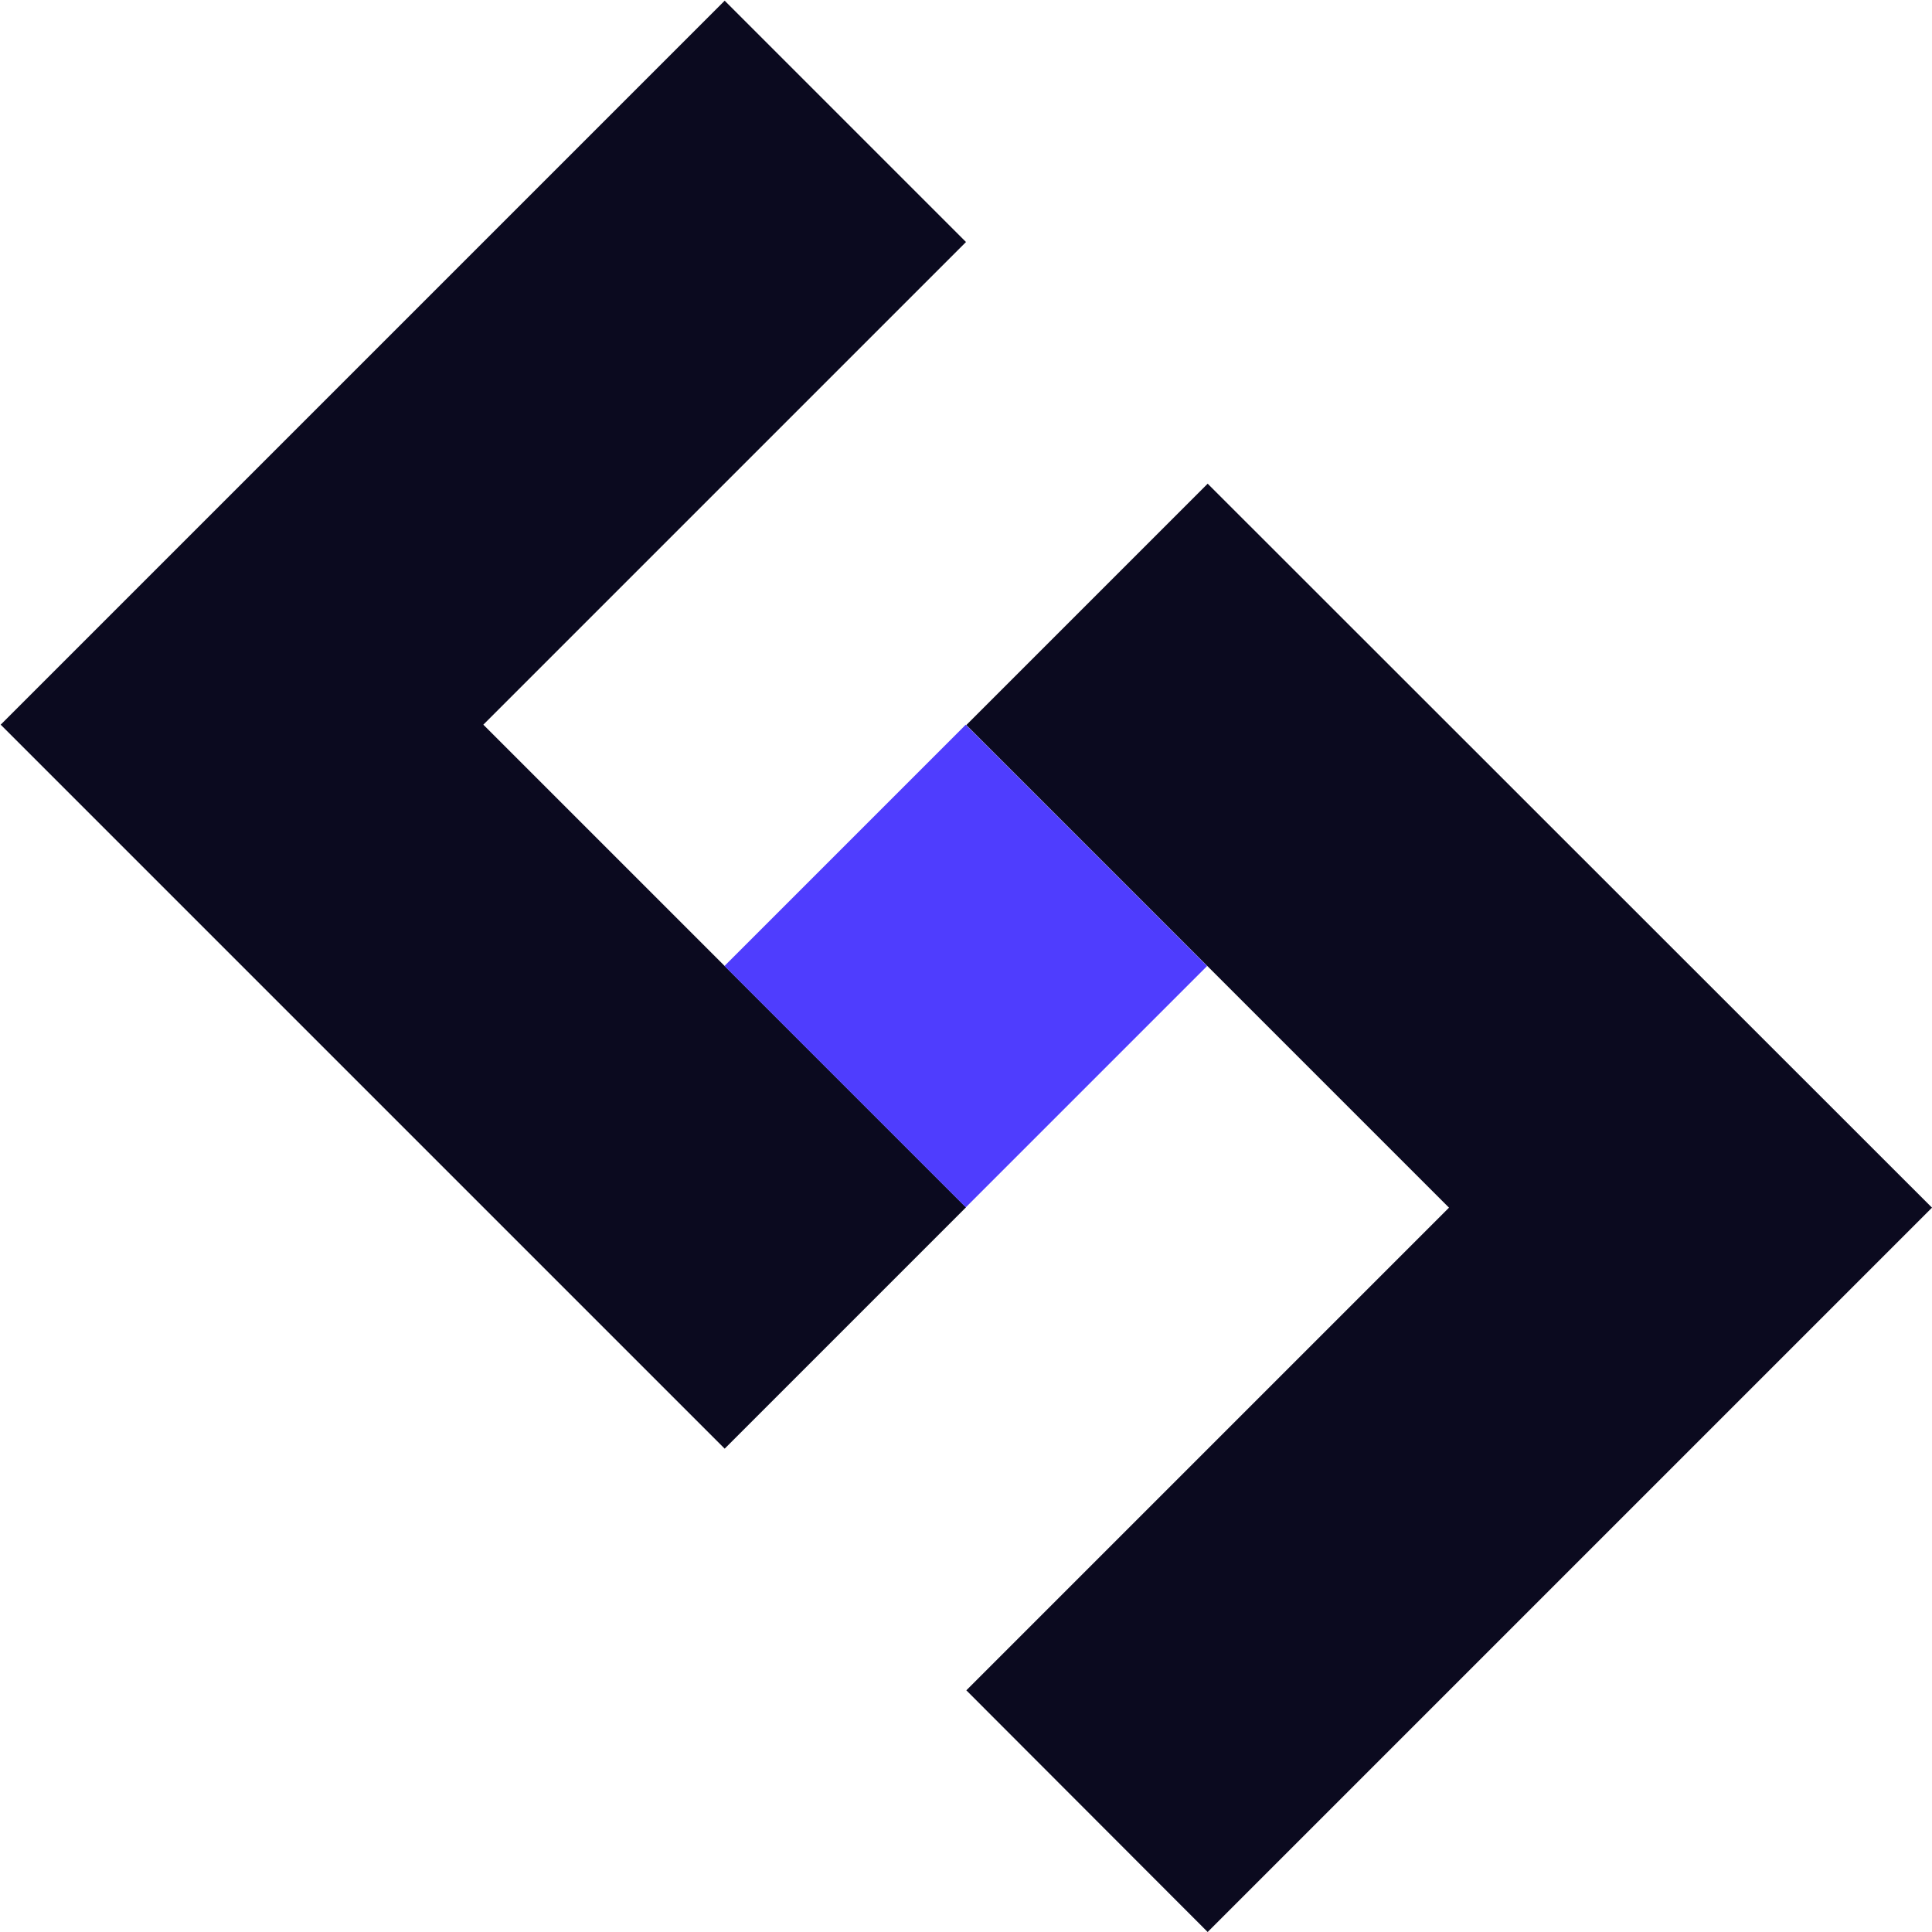 <?xml version="1.0" encoding="utf-8"?>
<!-- Generator: Adobe Illustrator 25.4.1, SVG Export Plug-In . SVG Version: 6.00 Build 0)  -->
<svg version="1.1" id="Logo" xmlns="http://www.w3.org/2000/svg" xmlns:xlink="http://www.w3.org/1999/xlink" x="0px" y="0px"
	 viewBox="0 0 566 566" style="enable-background:new 0 0 566 566;" xml:space="preserve">
<style type="text/css">
	.st0{fill:#0B0A1F;}
	.st1{fill:#4F3DFE;}
</style>
<polygon id="Cross_1" class="st0" points="212.3,0.2 283,70.9 141.6,212.3 283,353.7 212.3,424.4 0.2,212.3 "/>
<rect id="Suqare" x="233" y="233" transform="matrix(0.707 -0.707 0.707 0.707 -117.222 283)" class="st1" width="100" height="100"/>
<polygon class="st0" points="283.1,212.4 353.8,141.7 566,353.8 353.8,566 283.1,495.2 424.5,353.8 353.8,283.1 "/>
</svg>
